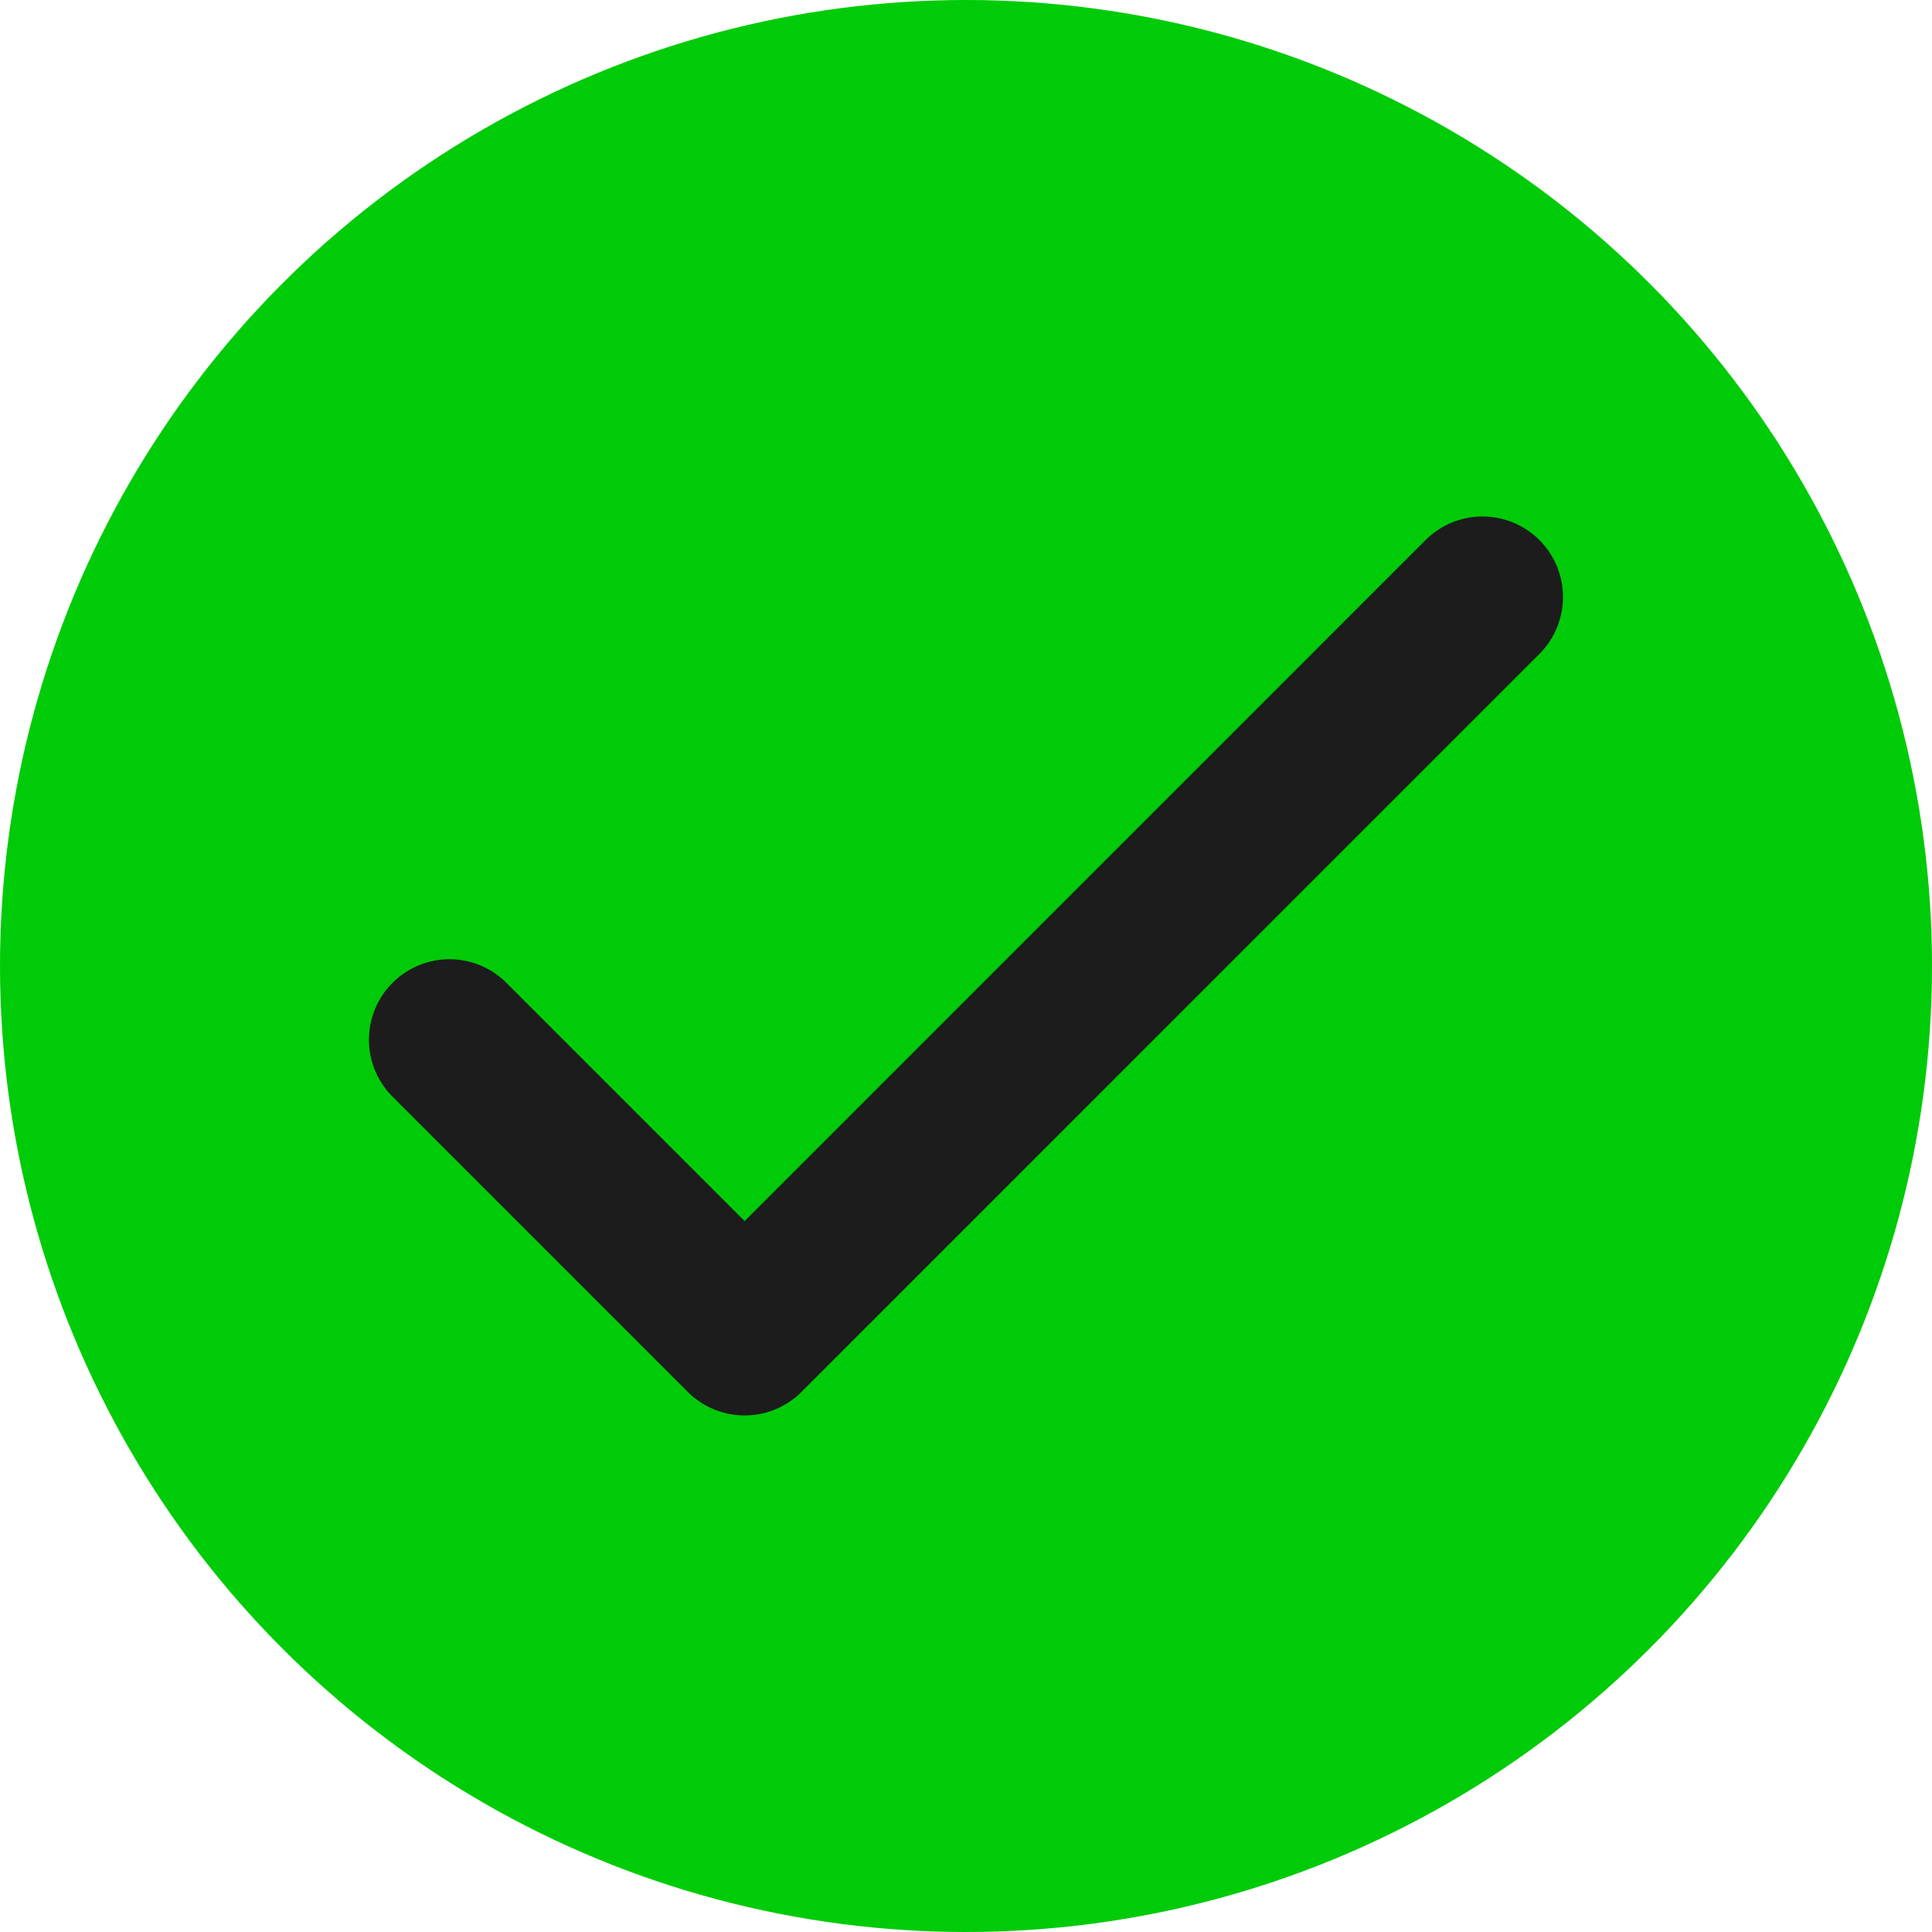 <svg width="24" height="24" viewBox="0 0 24 24" fill="none" xmlns="http://www.w3.org/2000/svg">
<circle cx="12" cy="12" r="12" fill="#00CB08"/>
<path d="M5.583 12.916L9.25 16.583L18.416 7.416" stroke="#1C1C1C" stroke-width="2" stroke-linecap="round" stroke-linejoin="round"/>
</svg>
